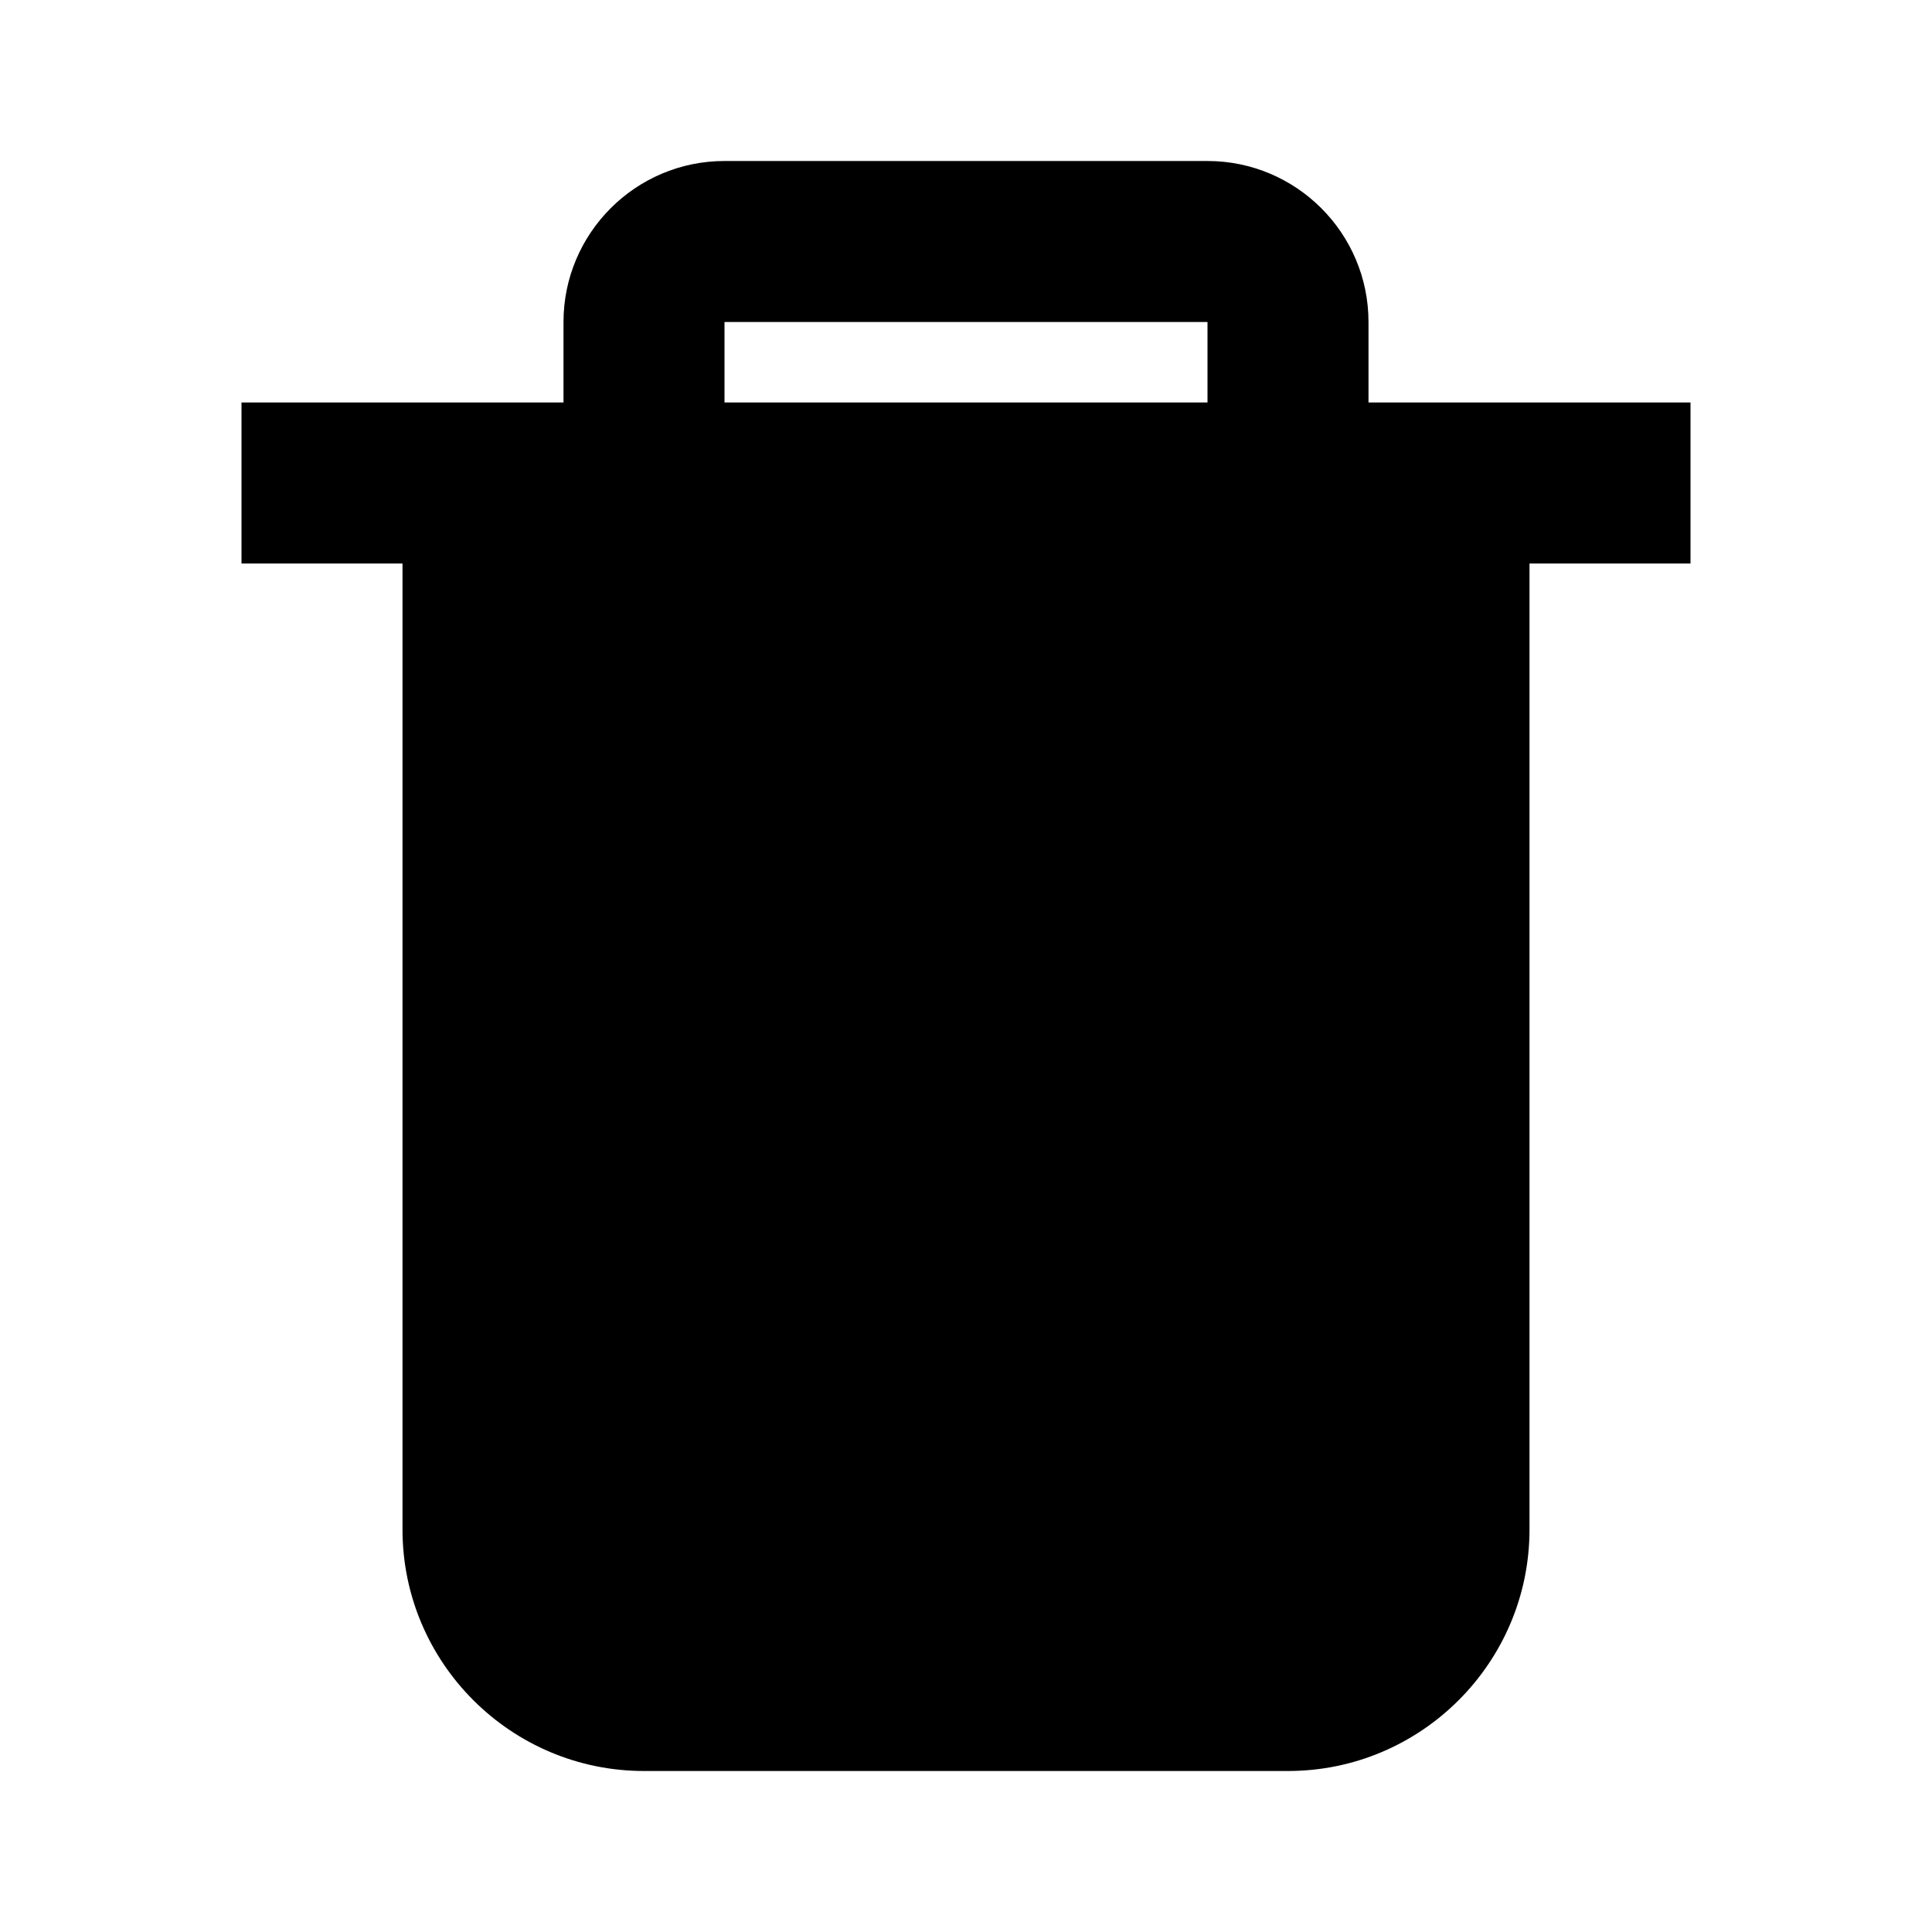 <svg width="24" height="24" viewBox="0 0 24 24" fill="none" xmlns="http://www.w3.org/2000/svg">
<path d="M17 5V4C17 2.897 16.103 2 15 2H9C7.897 2 7 2.897 7 4V5H3V7H5V19C5 20.654 6.346 22 8 22H16C17.654 22 19 20.654 19 19V7H21V5H17ZM9 4H15V5H9V4Z" fill="black"/>
</svg>
